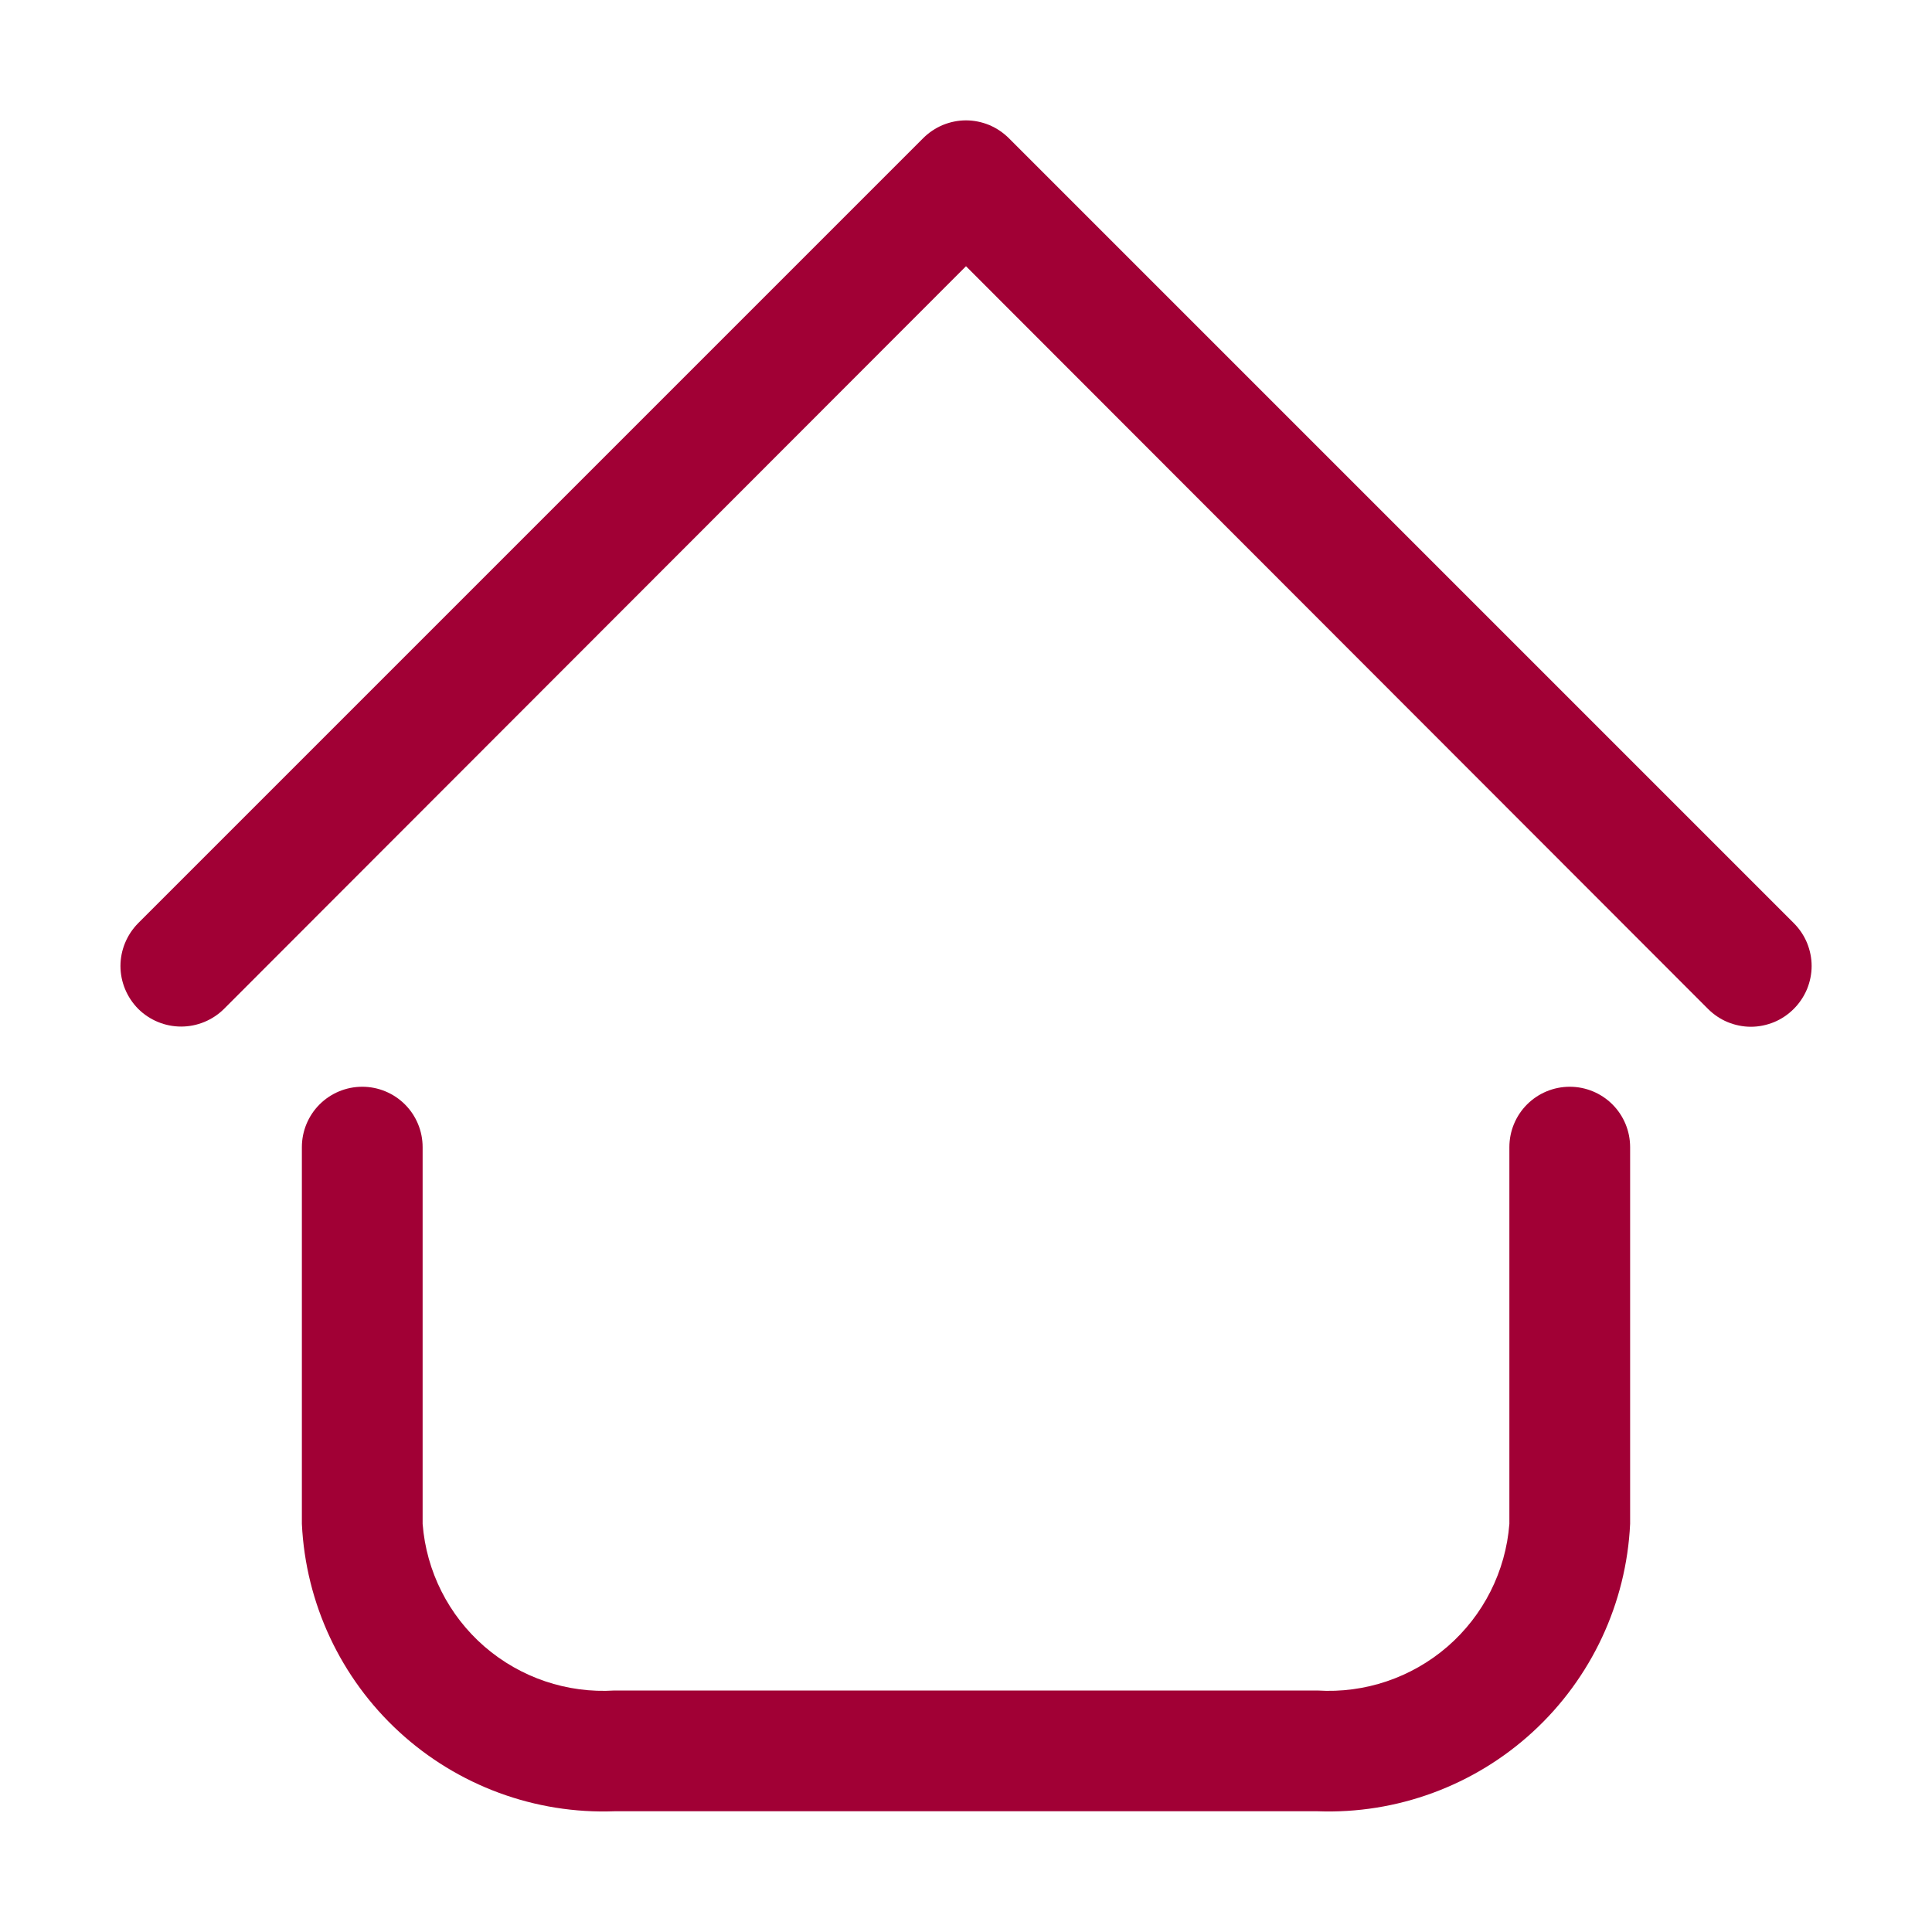 <svg width="20" height="20" viewBox="0 0 20 20" fill="none" xmlns="http://www.w3.org/2000/svg">
<path d="M13.637 18.75H6.362C5.54 18.781 4.738 18.485 4.132 17.928C3.526 17.371 3.164 16.597 3.125 15.775V11.875C3.125 11.709 3.191 11.55 3.308 11.433C3.425 11.316 3.584 11.25 3.75 11.25C3.916 11.25 4.075 11.316 4.192 11.433C4.309 11.55 4.375 11.709 4.375 11.875V15.775C4.413 16.266 4.643 16.722 5.015 17.045C5.387 17.367 5.871 17.531 6.362 17.5H13.637C14.129 17.531 14.613 17.367 14.985 17.045C15.357 16.722 15.587 16.266 15.625 15.775V11.875C15.625 11.709 15.691 11.55 15.808 11.433C15.925 11.316 16.084 11.25 16.25 11.25C16.416 11.25 16.575 11.316 16.692 11.433C16.809 11.55 16.875 11.709 16.875 11.875V15.775C16.836 16.597 16.474 17.371 15.868 17.928C15.262 18.485 14.46 18.781 13.637 18.75ZM18.569 10.444C18.627 10.386 18.674 10.316 18.706 10.24C18.737 10.164 18.754 10.082 18.754 10C18.754 9.917 18.737 9.836 18.706 9.76C18.674 9.683 18.627 9.614 18.569 9.556L10.444 1.431C10.386 1.373 10.316 1.326 10.24 1.294C10.164 1.263 10.082 1.246 10 1.246C9.917 1.246 9.836 1.263 9.76 1.294C9.683 1.326 9.614 1.373 9.556 1.431L1.431 9.556C1.314 9.674 1.247 9.834 1.247 10C1.247 10.166 1.314 10.326 1.431 10.444C1.549 10.561 1.709 10.627 1.875 10.627C2.041 10.627 2.201 10.561 2.319 10.444L10 2.756L17.681 10.444C17.739 10.502 17.808 10.549 17.885 10.581C17.961 10.612 18.043 10.629 18.125 10.629C18.207 10.629 18.289 10.612 18.365 10.581C18.442 10.549 18.511 10.502 18.569 10.444Z" fill="#A10035"/>
</svg>
